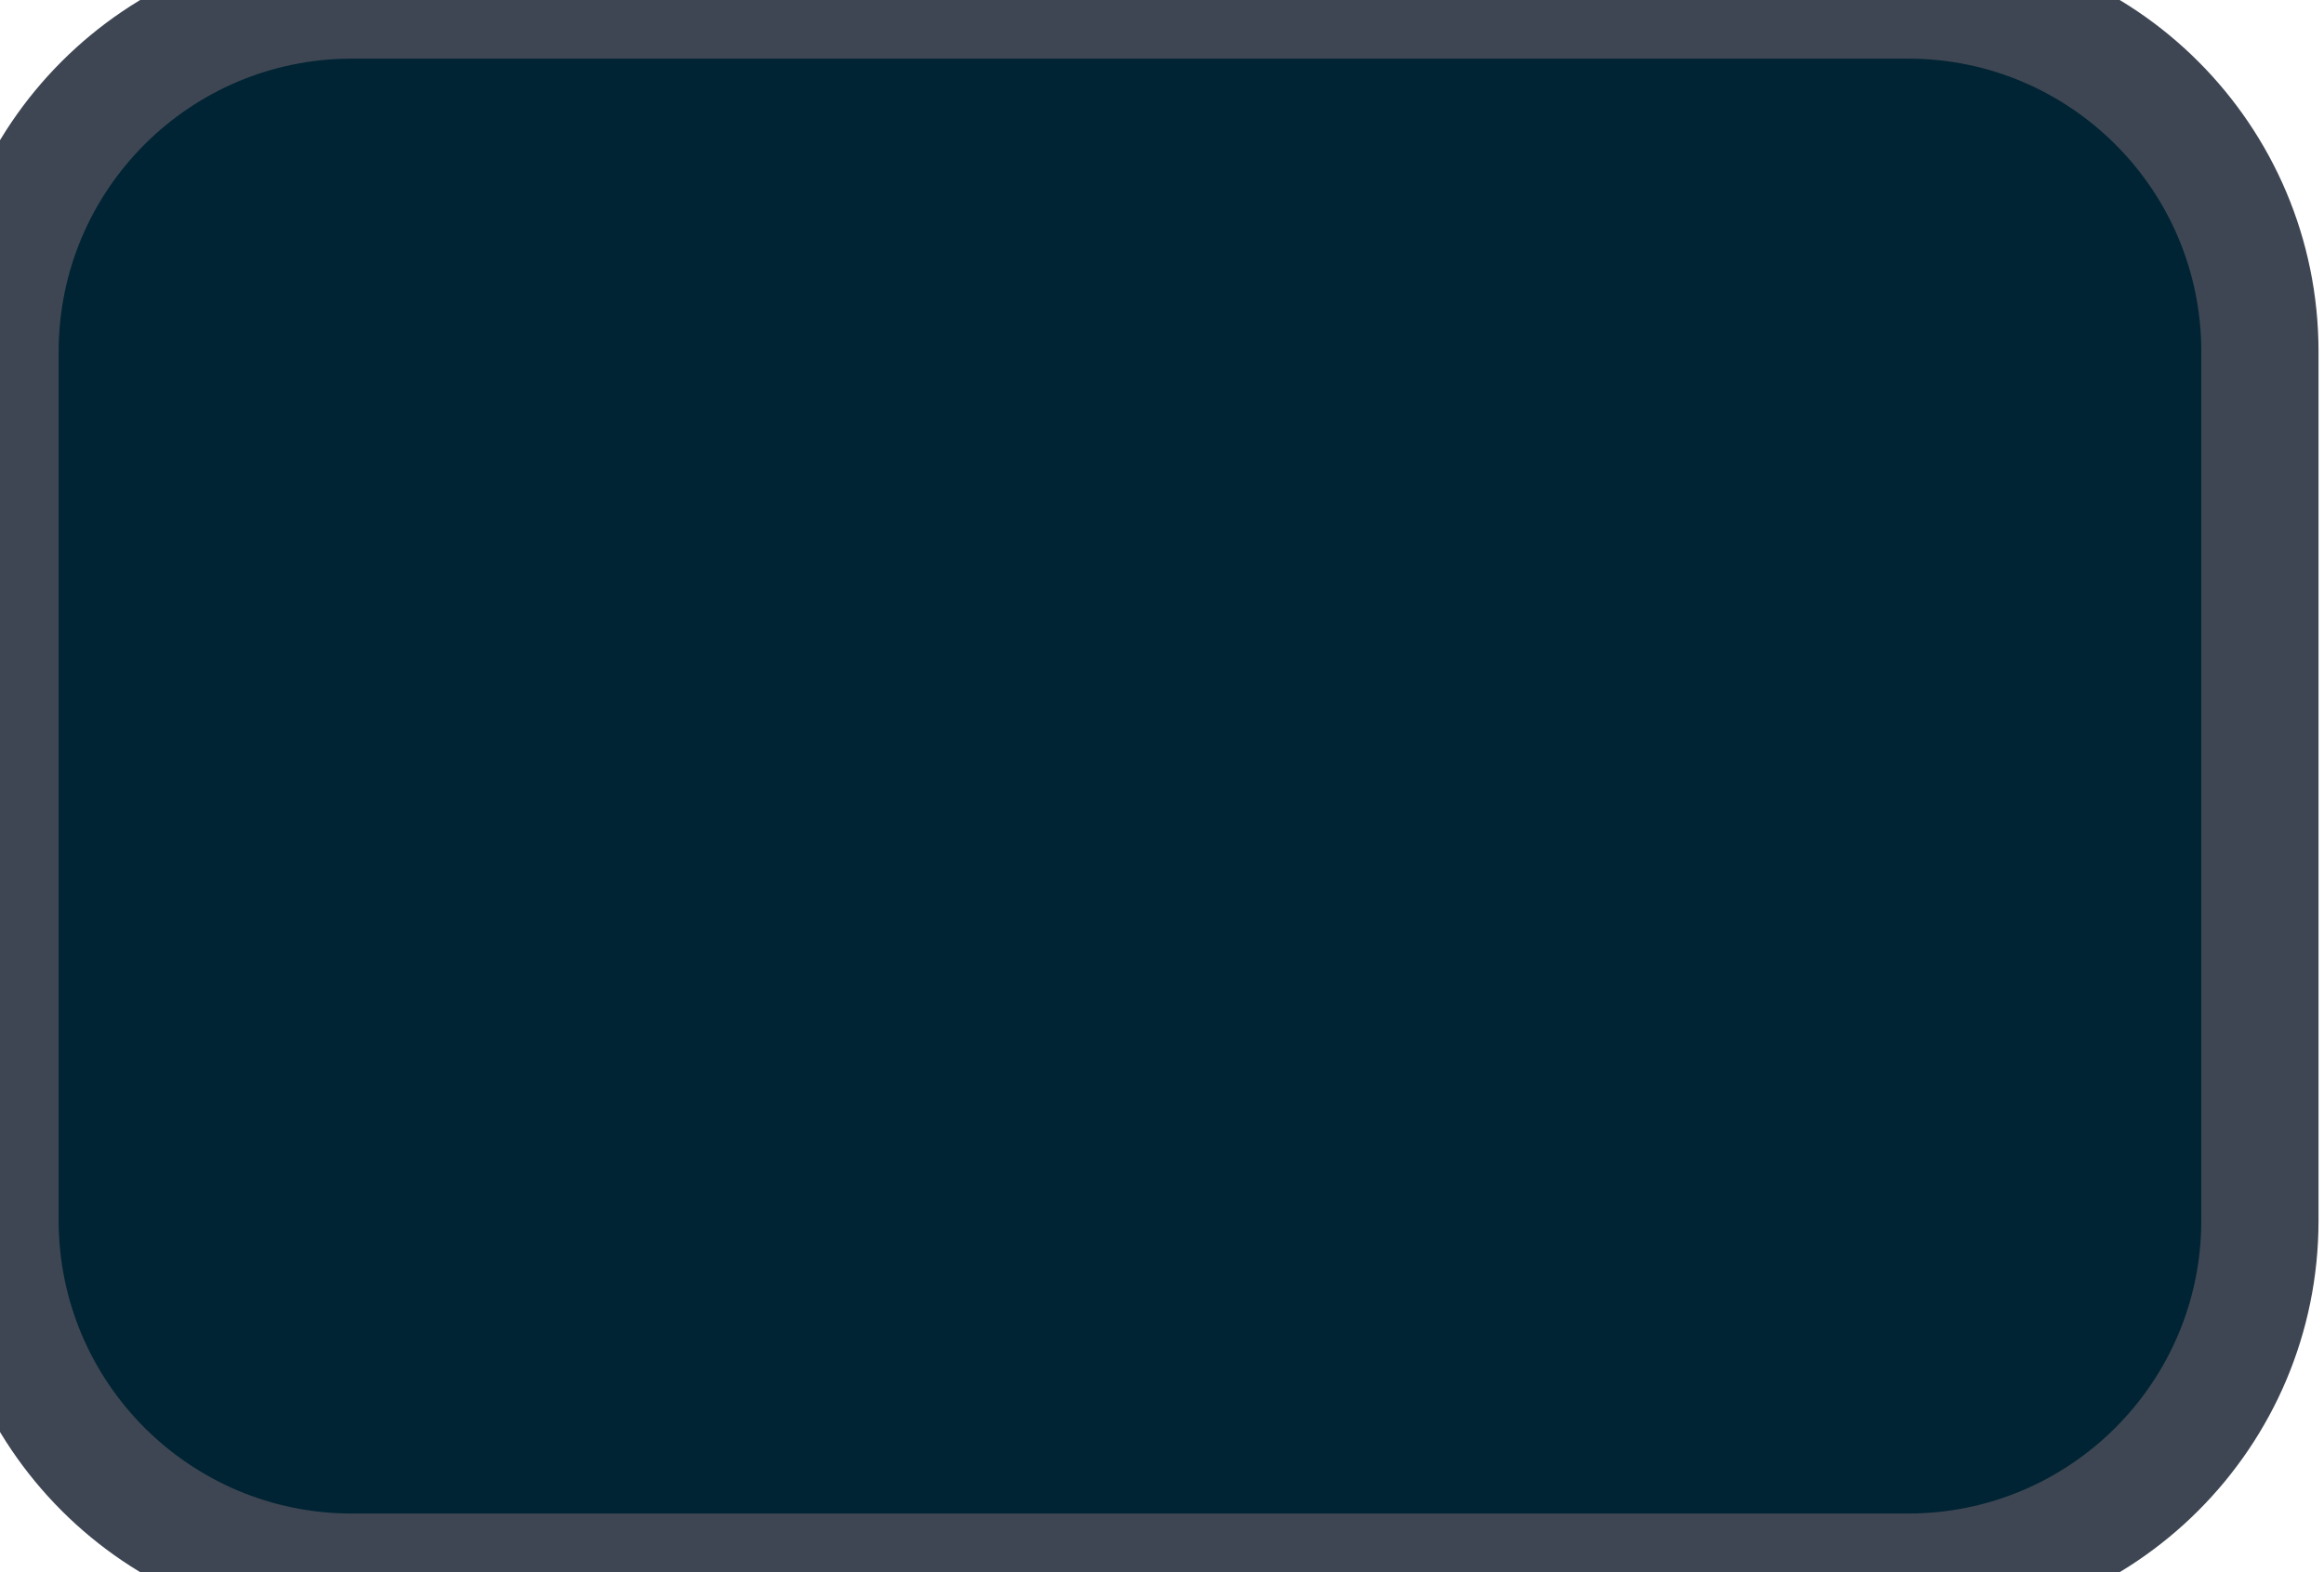 <svg width="34" height="23" viewBox="0 0 34 23" fill="none" xmlns="http://www.w3.org/2000/svg">
<path d="M0 6C0 2.686 2.686 0 6 0H27.062C30.376 0 33.062 2.686 33.062 6V17C33.062 20.314 30.376 23 27.062 23H6C2.686 23 0 20.314 0 17V6Z" fill="#002433"/>
<path d="M5.146 0.858H27.917V-0.858H5.146V0.858ZM32.205 5.146V17.854H33.92V5.146H32.205ZM27.917 22.142H5.146V23.858H27.917V22.142ZM0.858 17.854V5.146H-0.858V17.854H0.858ZM5.146 22.142C2.778 22.142 0.858 20.222 0.858 17.854H-0.858C-0.858 21.17 1.83 23.858 5.146 23.858V22.142ZM32.205 17.854C32.205 20.222 30.285 22.142 27.917 22.142V23.858C31.232 23.858 33.92 21.17 33.92 17.854H32.205ZM27.917 0.858C30.285 0.858 32.205 2.778 32.205 5.146H33.92C33.92 1.83 31.232 -0.858 27.917 -0.858V0.858ZM5.146 -0.858C1.83 -0.858 -0.858 1.83 -0.858 5.146H0.858C0.858 2.778 2.778 0.858 5.146 0.858V-0.858Z" fill="#3E4653"/>
</svg>
